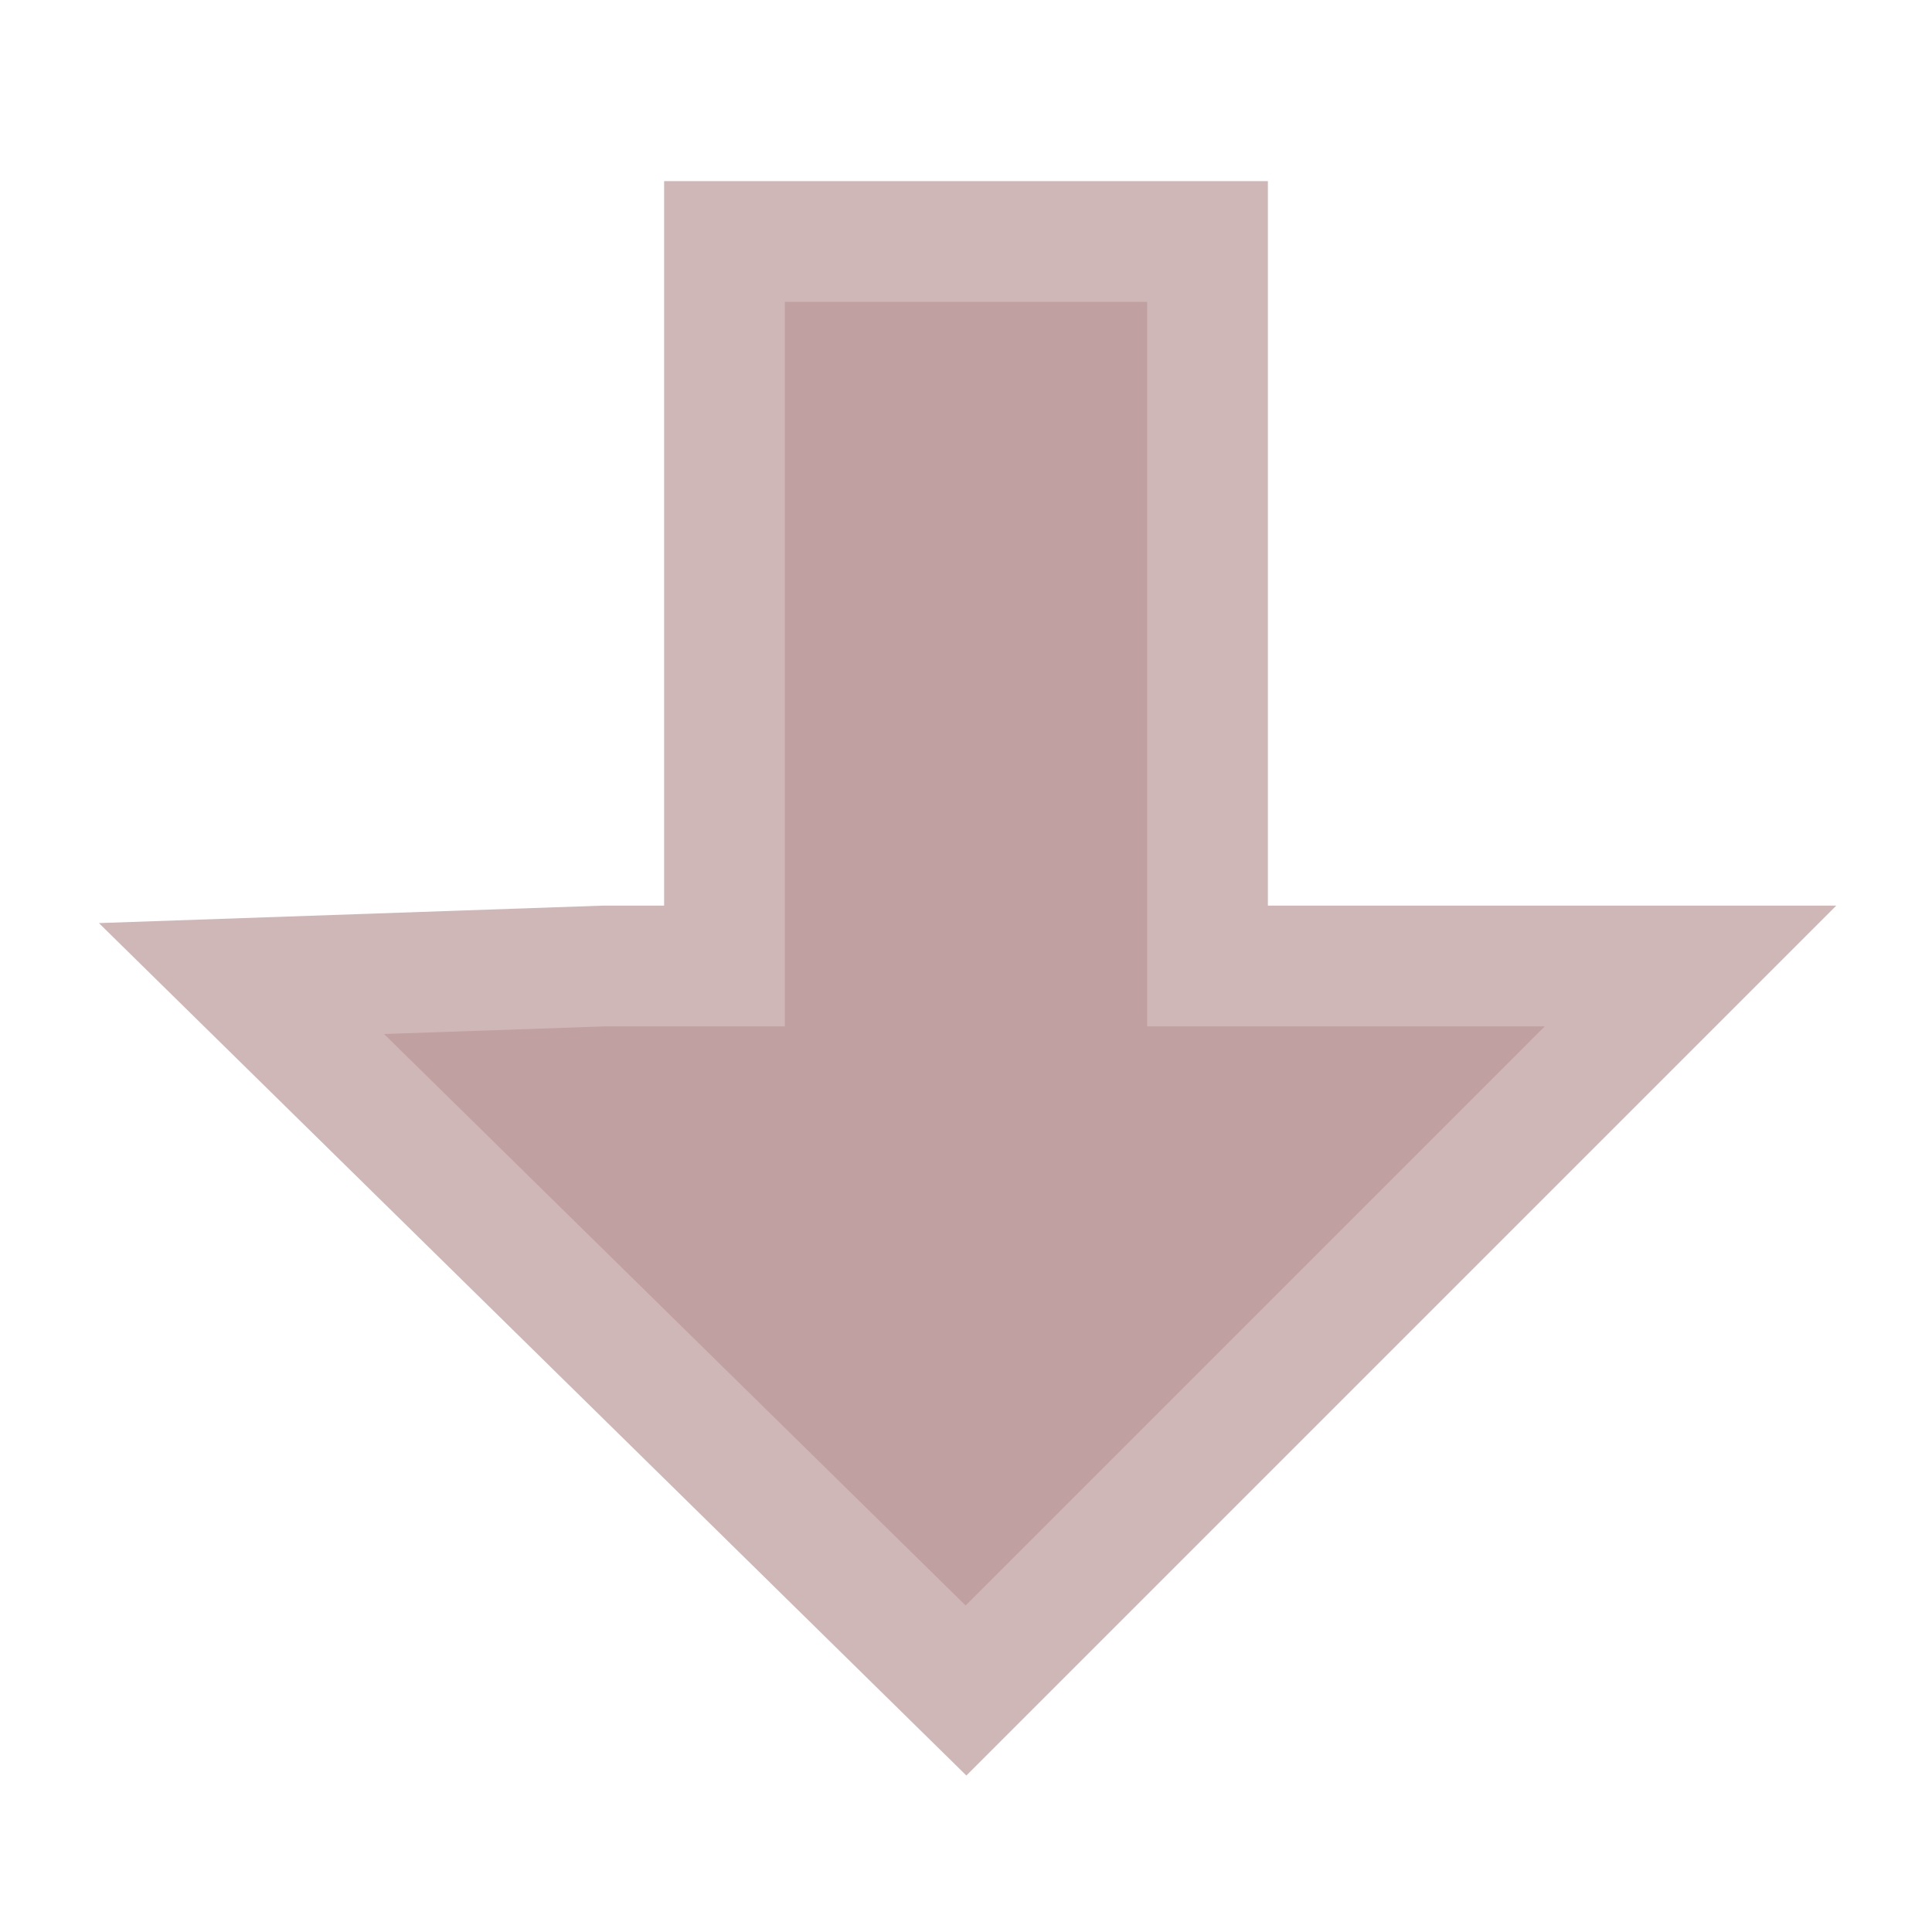 <?xml version="1.0" encoding="UTF-8"?>
<!-- Created with Inkscape (http://www.inkscape.org/) -->
<svg id="svg3039" width="16" height="16" version="1.1" xmlns="http://www.w3.org/2000/svg" xmlns:cc="http://creativecommons.org/ns#" xmlns:dc="http://purl.org/dc/elements/1.1/" xmlns:rdf="http://www.w3.org/1999/02/22-rdf-syntax-ns#">
 <g id="layer1">
  <path id="path4738" d="m6 2v6h-1l-3 0.104 6 5.896 6-6h-3-1v-6z" fill="#c0a0a0" fill-rule="evenodd" stroke="#cfb7b7" stroke-linecap="round"/>
 </g>
</svg>
